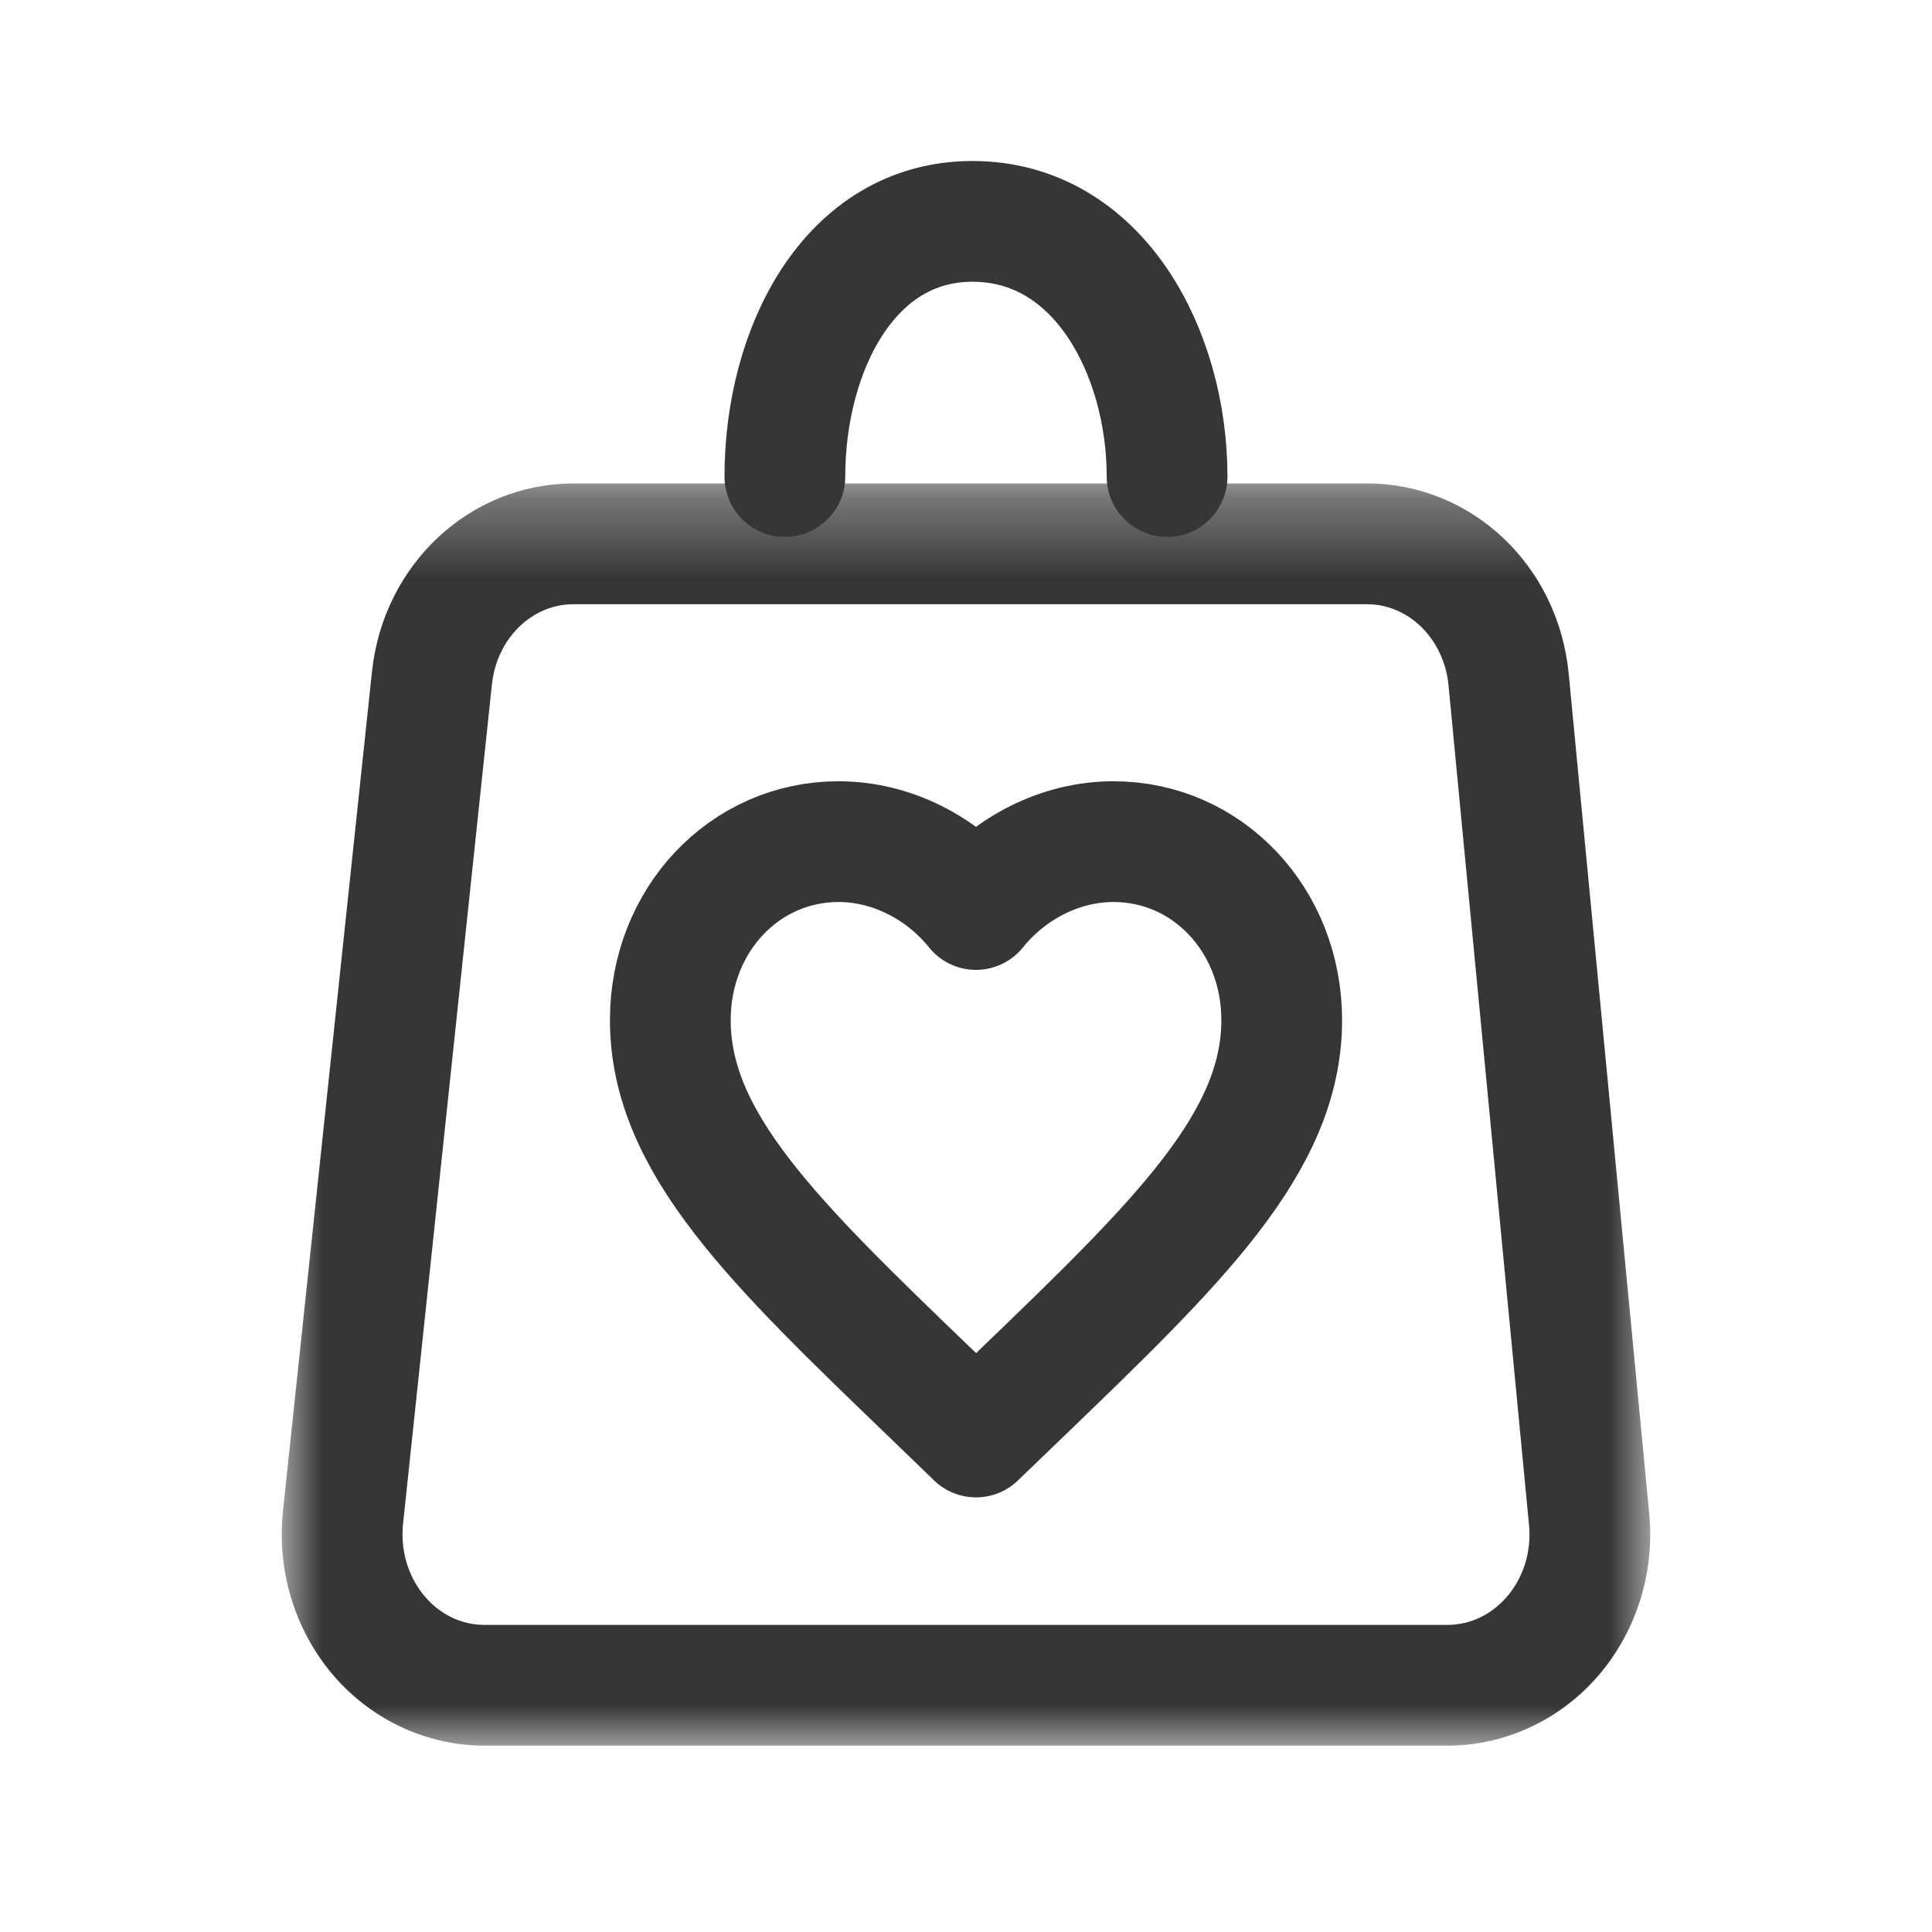 <svg xmlns="http://www.w3.org/2000/svg" xmlns:xlink="http://www.w3.org/1999/xlink" width="24" height="24" viewBox="0 0 24 24">
    <defs>
        <path id="n2td6w4zya" d="M0 0.321L17 0.321 17 16 0 16z"/>
    </defs>
    <g fill="none" fill-rule="evenodd">
        <g>
            <g>
                <g>
                    <g>
                        <path stroke="#383535" stroke-linecap="round" stroke-linejoin="round" stroke-width="1.5" d="M8.624 15.85l-.55-.531c-1.955-1.881-3.247-3.123-3.247-4.647 0-1.241.92-2.217 2.09-2.217.66 0 1.293.328 1.707.843.415-.515 1.047-.843 1.708-.843 1.17 0 2.09.976 2.09 2.217 0 1.524-1.293 2.766-3.248 4.65l-.55.529z" transform="translate(-316 -34) translate(0 24) translate(316 10) translate(3.5 2)"/>
                        <g transform="translate(-316 -34) translate(0 24) translate(316 10) translate(3.5 2) translate(0 3.685)">
                            <mask id="t9hz66a0nb" fill="#fff">
                                <use xlink:href="#n2td6w4zya"/>
                            </mask>
                            <path fill="#383535" d="M13.482.321H3.623c-1.286 0-2.36 1.004-2.502 2.336L.015 13.087c-.08.764.162 1.524.666 2.085.473.526 1.142.828 1.836.828h11.965c.69 0 1.355-.298 1.828-.819.503-.553.75-1.307.677-2.068l-1-10.429c-.13-1.347-1.206-2.363-2.505-2.363m0 1.5c.521 0 .957.435 1.012 1.007l1 10.43c.064.663-.408 1.242-1.012 1.242H2.517c-.609 0-1.08-.587-1.01-1.256L2.611 2.815c.06-.567.495-.994 1.011-.994h9.86" mask="url(#t9hz66a0nb)"/>
                        </g>
                        <path stroke="#383535" stroke-linecap="round" stroke-linejoin="round" stroke-width="1.5" d="M6.25 3.92c0-1.576.8-3.17 2.33-3.17M8.58.75c1.57 0 2.418 1.632 2.418 3.17" transform="translate(-316 -34) translate(0 24) translate(316 10) translate(3.5 2)"/>
                    </g>
                </g>
            </g>
        </g>
    </g>
</svg>
